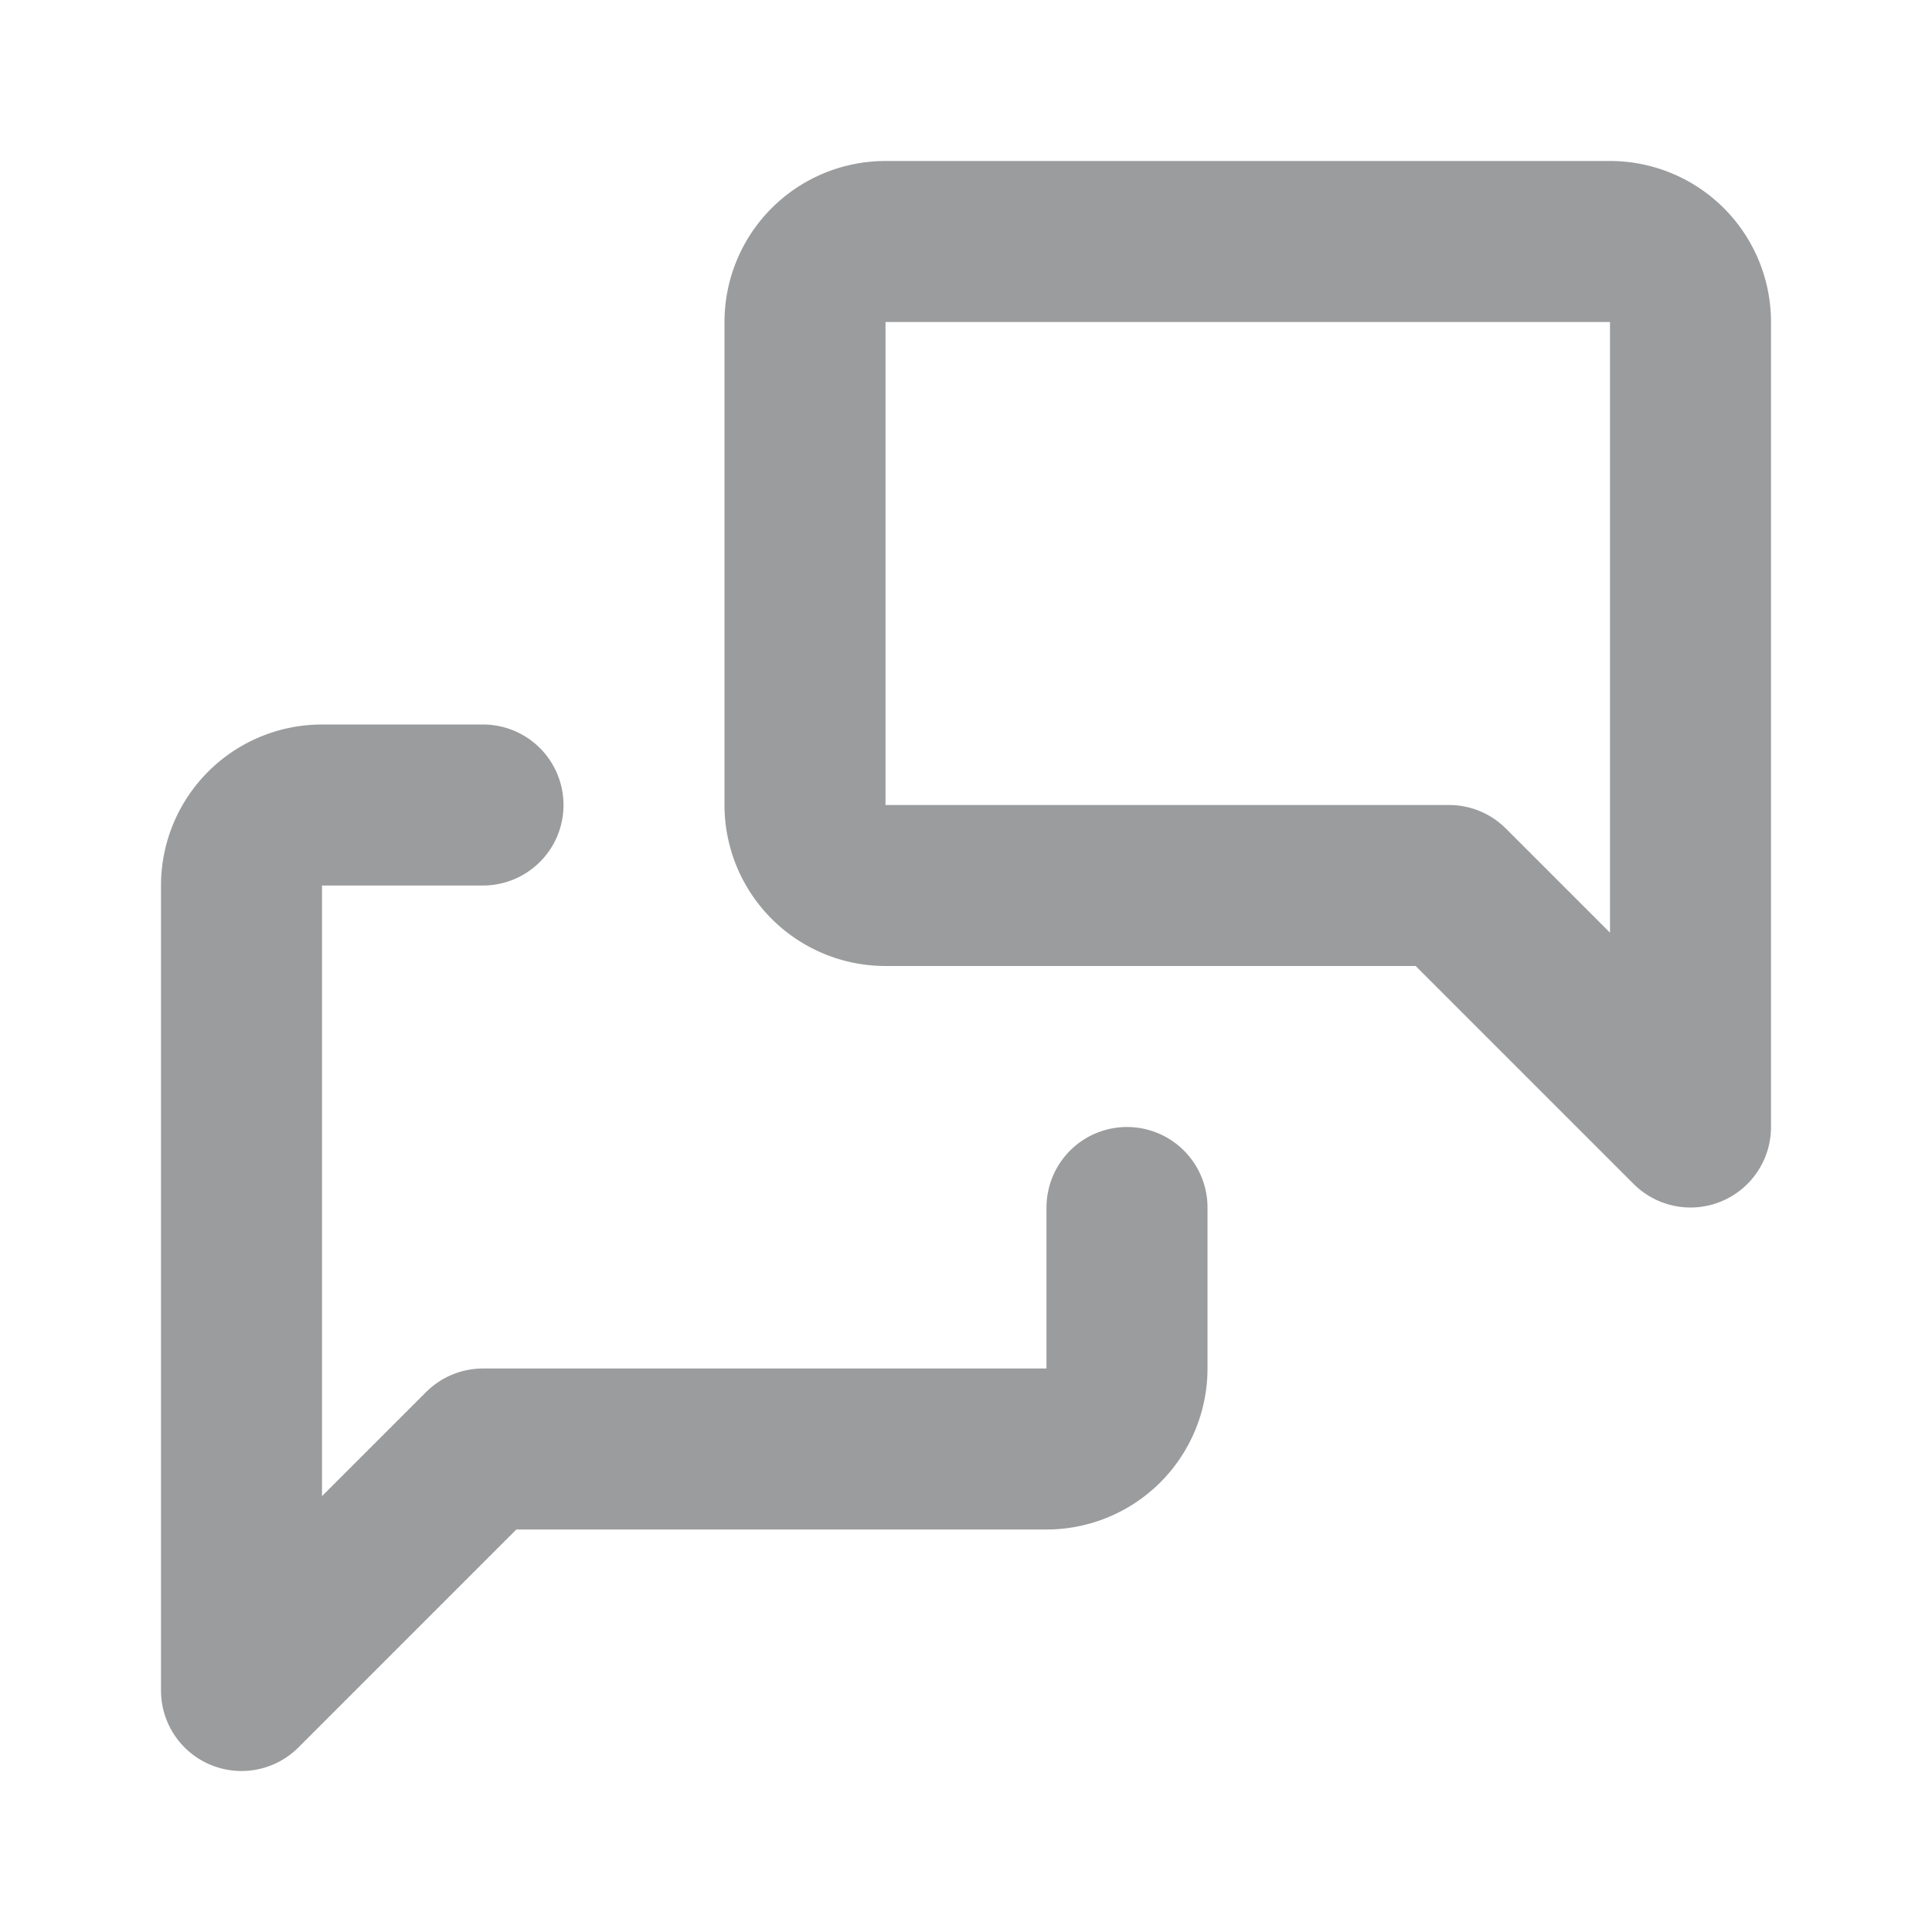 <svg width="25" height="25" fill="none" stroke="#9b9c9d" stroke-linecap="round" stroke-linejoin="round" stroke-width="2" viewBox="0 0 24 24" xmlns="http://www.w3.org/2000/svg">
  <path d="m21 14-3-3h-7a1 1 0 0 1-1-1V4a1 1 0 0 1 1-1h9a1 1 0 0 1 1 1v10Z"></path>
  <path d="M14 15v2a1 1 0 0 1-1 1H6l-3 3V11a1 1 0 0 1 1-1h2"></path>
</svg>